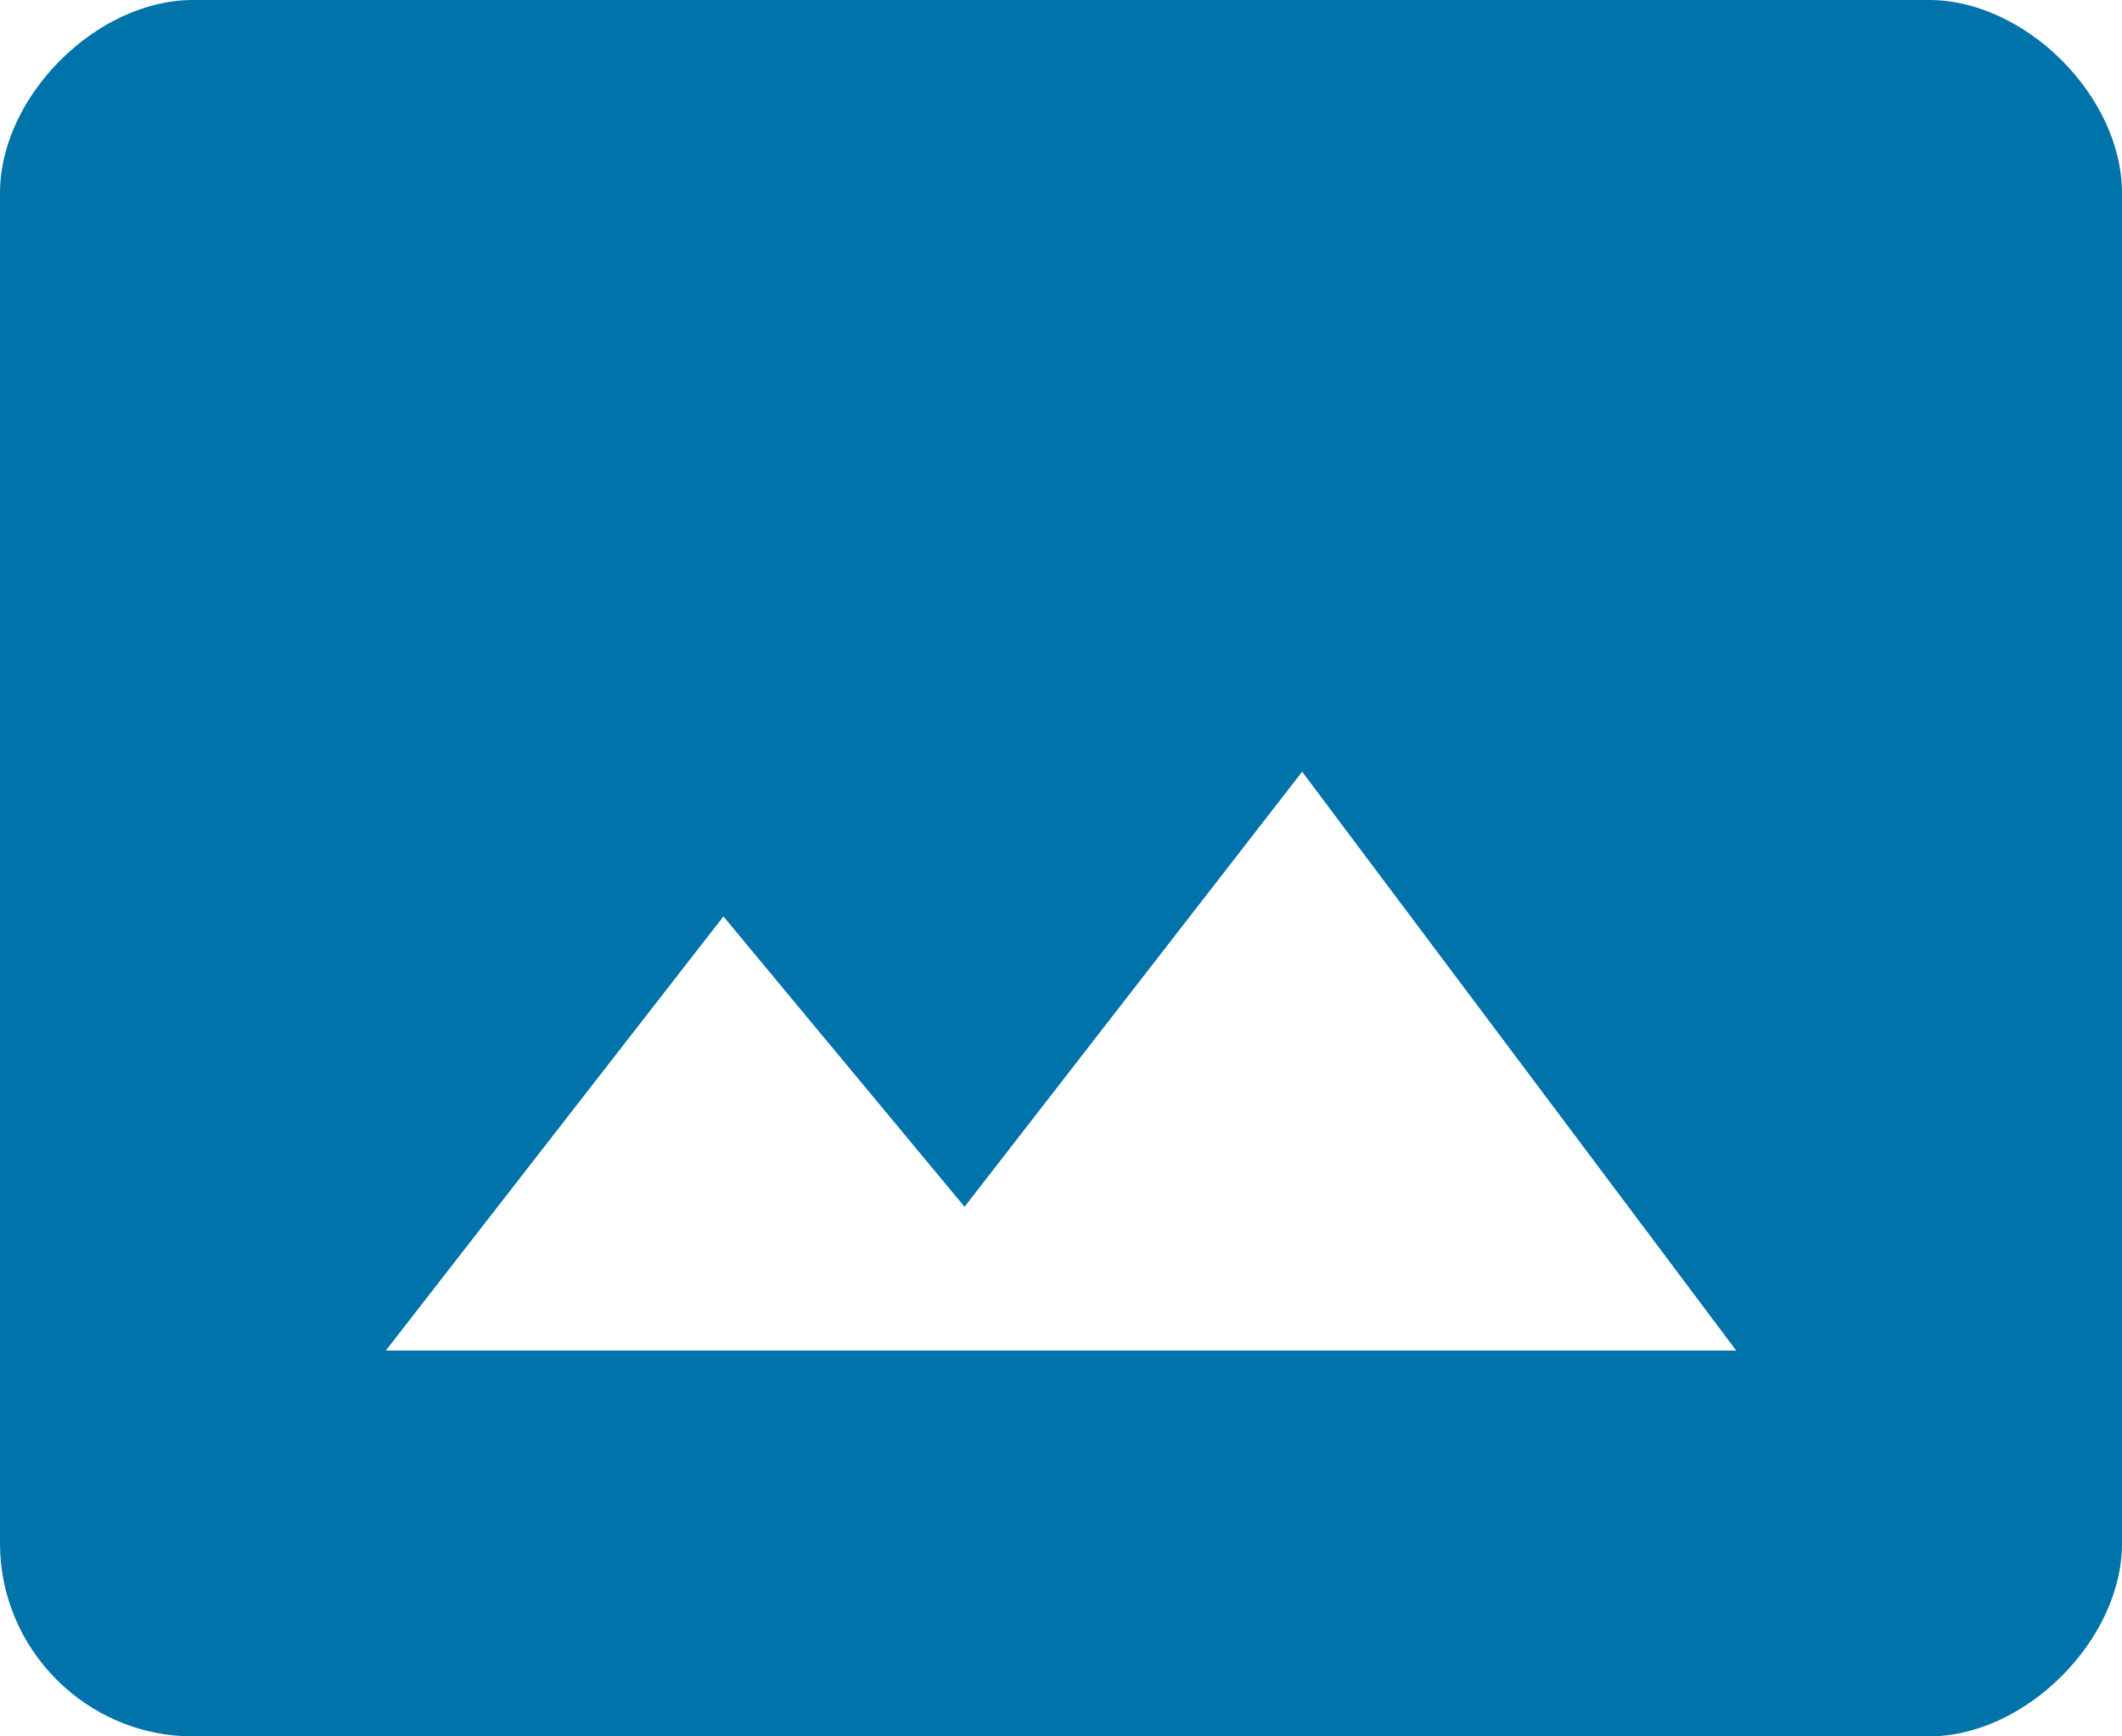 <svg xmlns="http://www.w3.org/2000/svg" width="110" height="90" viewBox="0 0 110 90">
  <g fill="none" fill-rule="evenodd" transform="translate(-5 -15)">
    <polygon points="120 120 0 120 0 0 120 0"/>
    <path fill="#0073AA" d="M105,15 L15,15 C10,15 5,20 5,25 L5,95 C5,100.5 9.5,105 15,105 L105,105 C110,105 115,100 115,95 L115,25 C115,20 110,15 105,15 L105,15 Z M25,85 L42.5,62.5 L55,77.55 L72.5,55 L95,85 L25,85 L25,85 Z"/>
  </g>
</svg>
